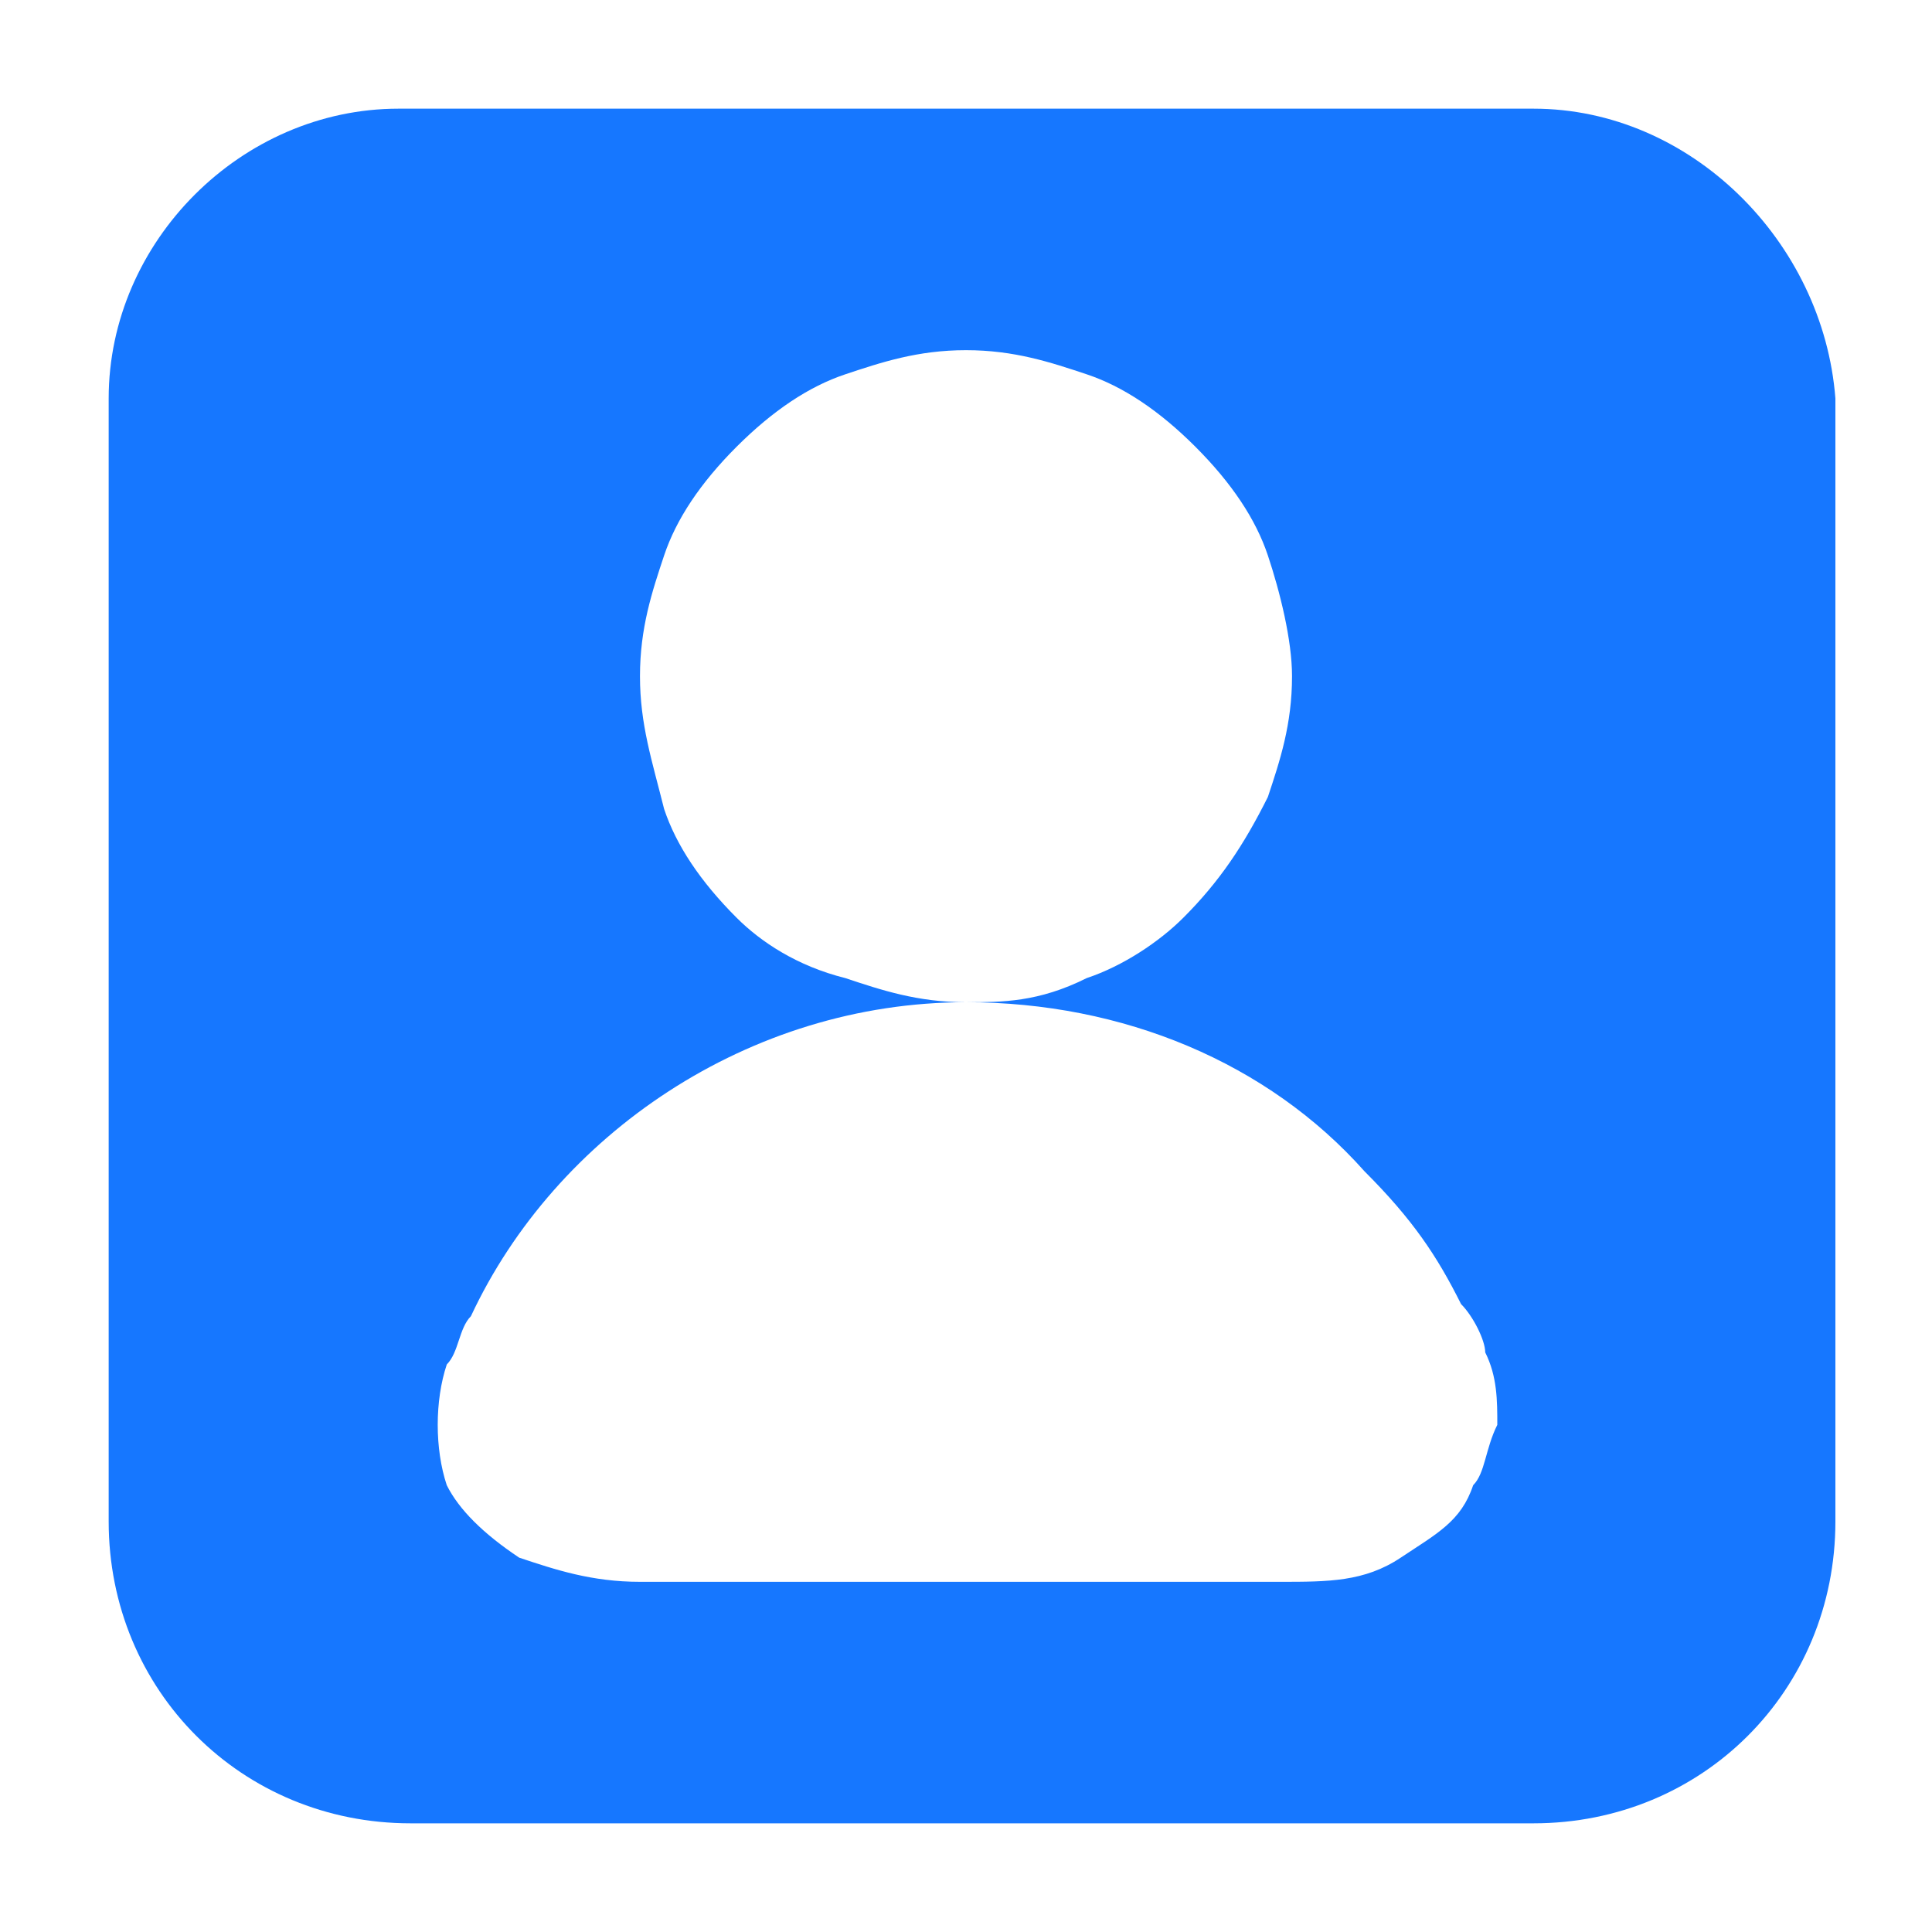 <svg t="1639981144258" class="icon" viewBox="0 0 1024 1024" version="1.1" xmlns="http://www.w3.org/2000/svg" p-id="2235"
  width="128" height="128">
  <path
    d="M812.8 57.6H211.2C128 57.6 57.6 128 57.6 211.2v595.2c0 89.6 70.4 160 160 160h595.2c89.6 0 160-70.4 160-160V211.2C966.4 128 896 57.6 812.8 57.6zM352 294.4c6.4-19.2 19.2-38.4 38.4-57.6 19.2-19.2 38.4-32 57.6-38.4 19.2-6.4 38.4-12.8 64-12.8s44.8 6.4 64 12.8c19.2 6.4 38.4 19.2 57.6 38.4 19.2 19.2 32 38.4 38.4 57.6 6.4 19.2 12.8 44.8 12.8 64 0 25.6-6.4 44.8-12.8 64-12.8 25.6-25.6 44.8-44.8 64-12.8 12.8-32 25.6-51.2 32-25.6 12.8-44.8 12.8-64 12.8-25.6 0-44.8-6.4-64-12.8-25.6-6.4-44.8-19.2-57.6-32-19.2-19.2-32-38.4-38.4-57.6-6.4-25.6-12.8-44.8-12.8-70.4 0-25.6 6.4-44.8 12.8-64z m428.8 492.8c-6.4 19.2-19.2 25.6-38.4 38.4-19.2 12.8-38.4 12.8-64 12.8H339.2c-25.6 0-44.8-6.4-64-12.8-19.2-12.8-32-25.6-38.4-38.4-6.4-19.2-6.4-44.8 0-64 6.4-6.4 6.4-19.2 12.8-25.6 44.8-96 147.2-166.4 262.4-166.4 83.2 0 160 32 211.2 89.6 25.6 25.6 38.4 44.8 51.2 70.4 6.4 6.4 12.8 19.2 12.8 25.6 6.4 12.8 6.4 25.6 6.4 38.4-6.4 12.8-6.4 25.6-12.8 32z"
    p-id="2236" fill="#1677FF"></path>
</svg>